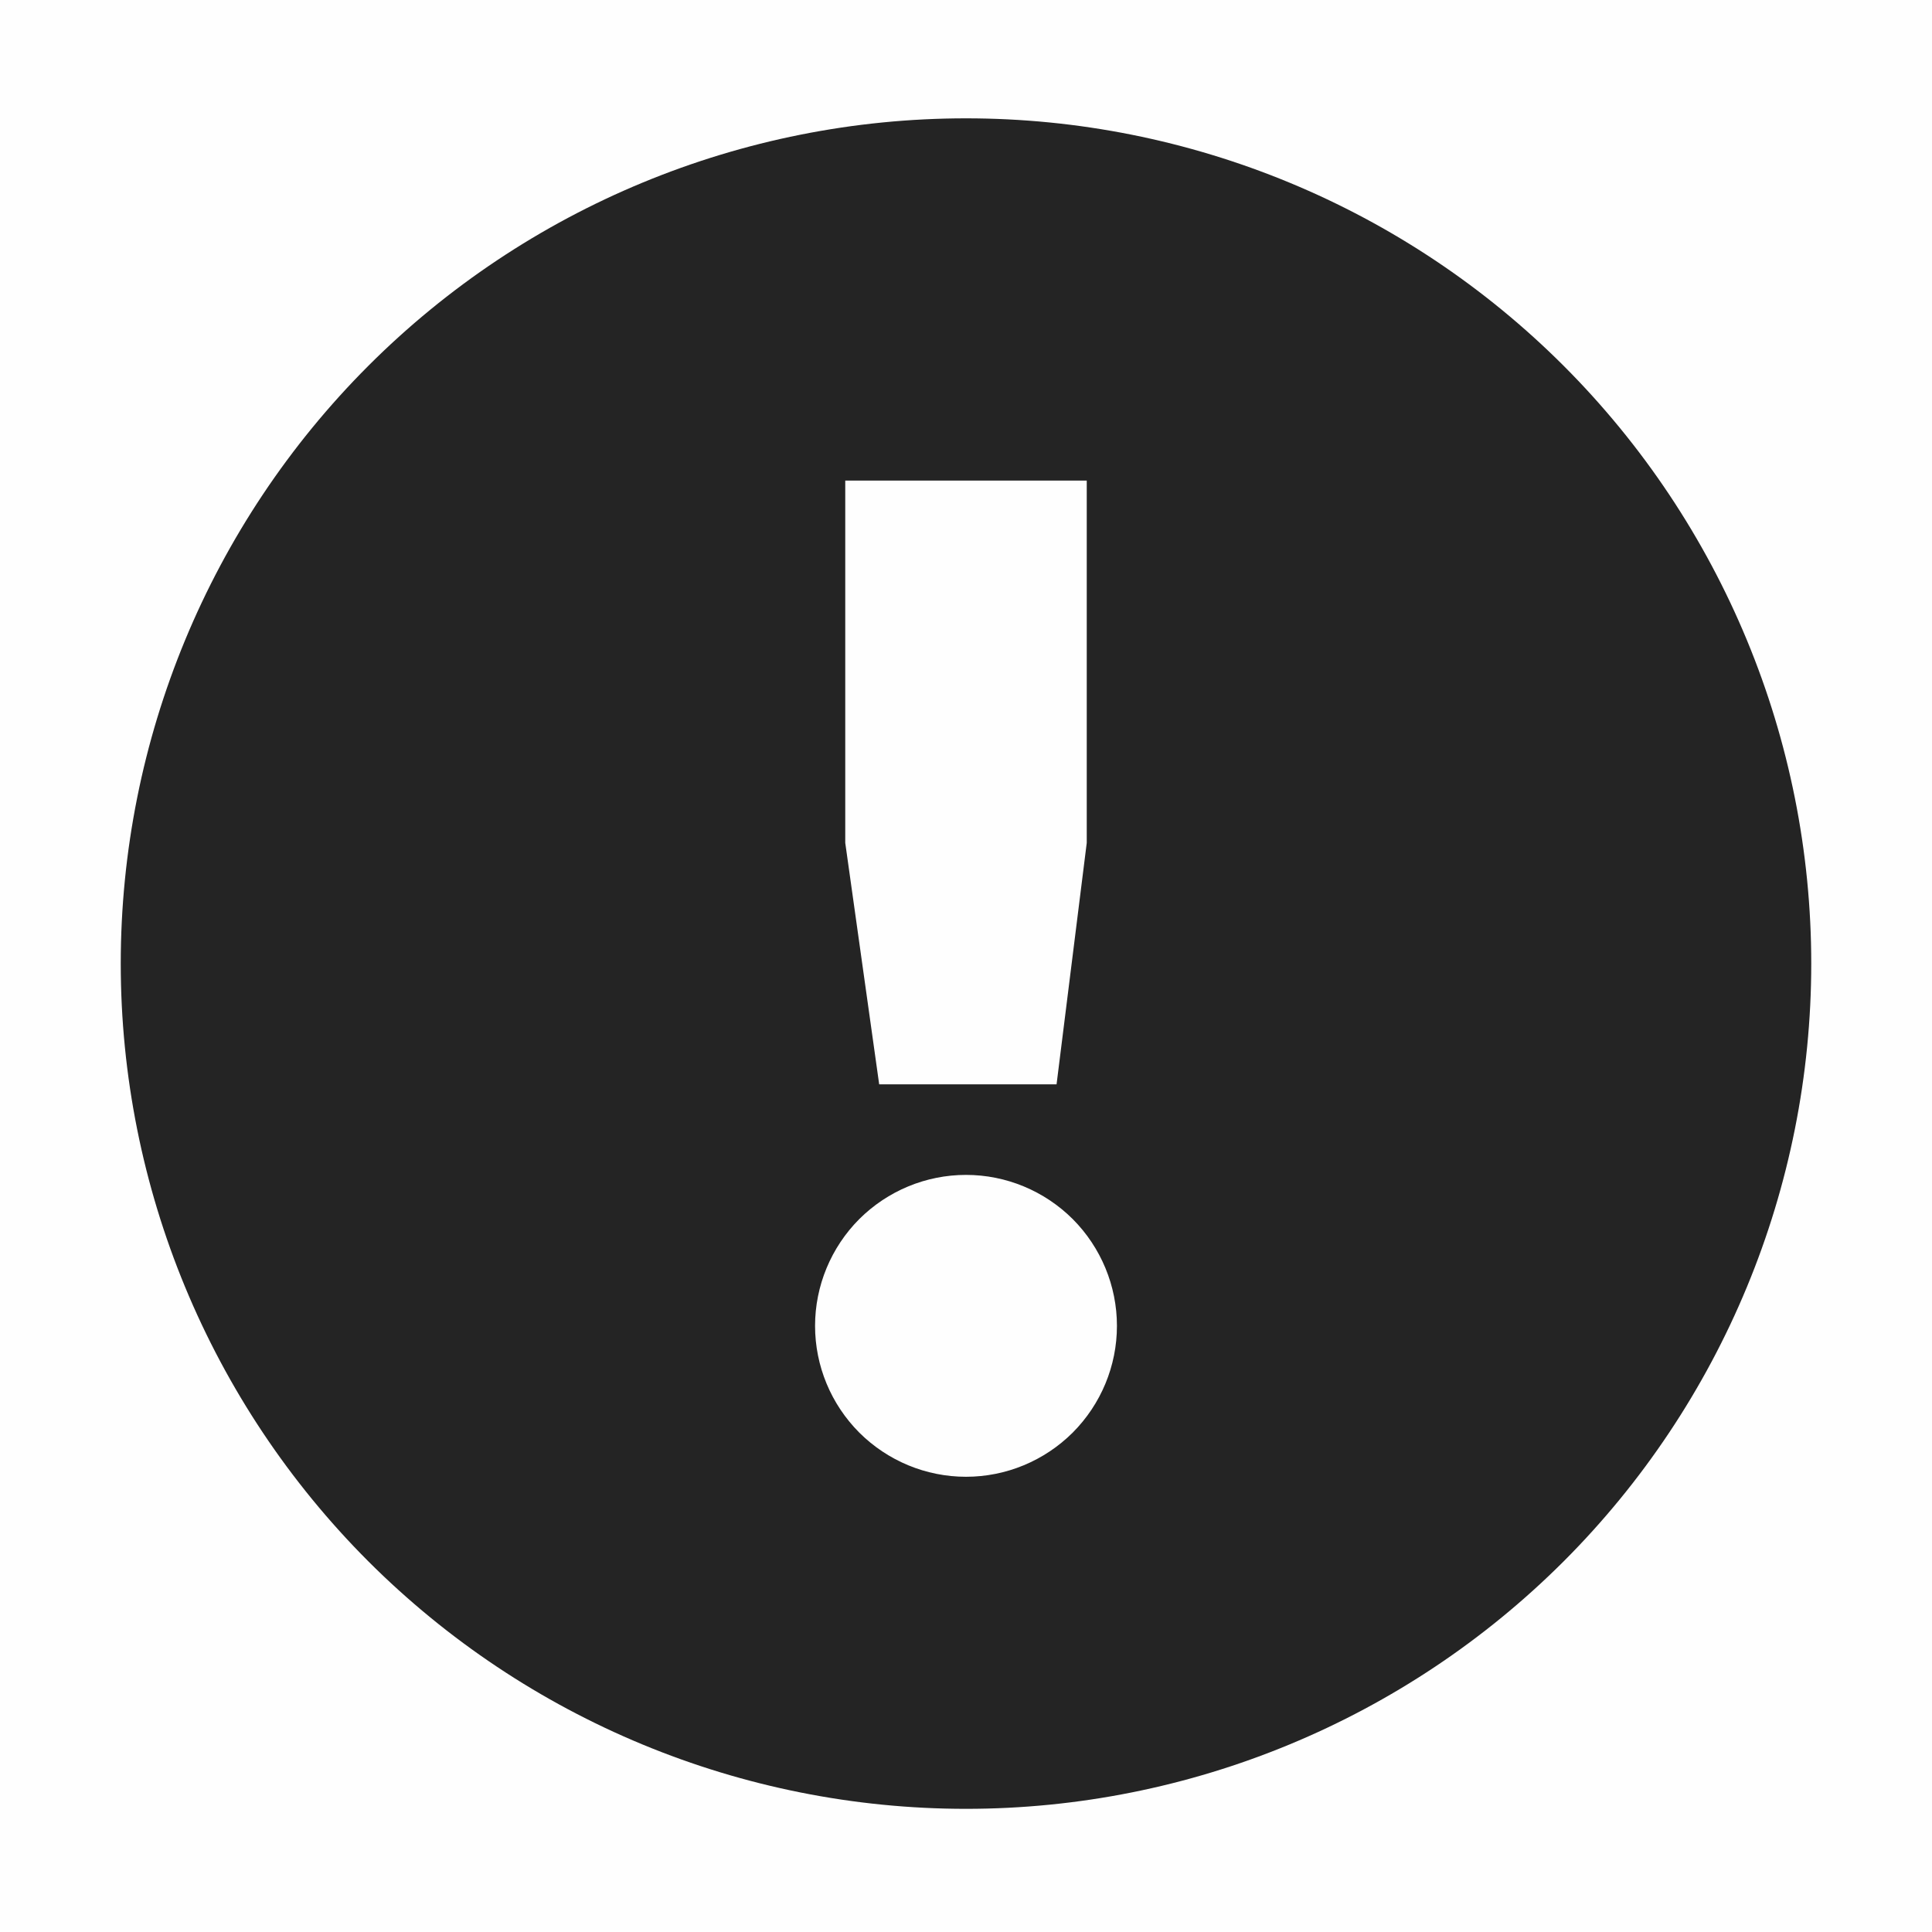 <svg width="16" height="16" viewBox="0 0 16 16" fill="none" xmlns="http://www.w3.org/2000/svg">
<g clip-path="url(#clip0_1527_5090)">
<path d="M8 0.98C6.143 0.98 4.363 1.717 3.05 3.03C1.738 4.343 1 6.123 1 7.98C1 9.836 1.738 11.617 3.05 12.93C4.363 14.242 6.143 14.98 8 14.98C9.857 14.98 11.637 14.242 12.95 12.93C14.262 11.617 15 9.836 15 7.98C15 6.123 14.262 4.343 12.95 3.03C11.637 1.717 9.857 0.98 8 0.98ZM7 3.98H9V6.98L8.75 8.98H7.281L7 6.98V3.98ZM8 9.73C8.332 9.73 8.649 9.862 8.884 10.096C9.118 10.331 9.25 10.649 9.25 10.98C9.25 11.312 9.118 11.629 8.884 11.864C8.649 12.098 8.332 12.23 8 12.23C7.668 12.23 7.351 12.098 7.116 11.864C6.882 11.629 6.75 11.312 6.75 10.98C6.75 10.649 6.882 10.331 7.116 10.096C7.351 9.862 7.668 9.73 8 9.73Z" fill="#232323"/>
<path d="M0 -0.02H16V15.98H0V-0.02Z" fill="#808080" fill-opacity="0.01"/>
</g>
<defs>
<clipPath id="clip0_1527_5090">
<rect width="16" height="16" fill="white"/>
</clipPath>
</defs>
</svg>
